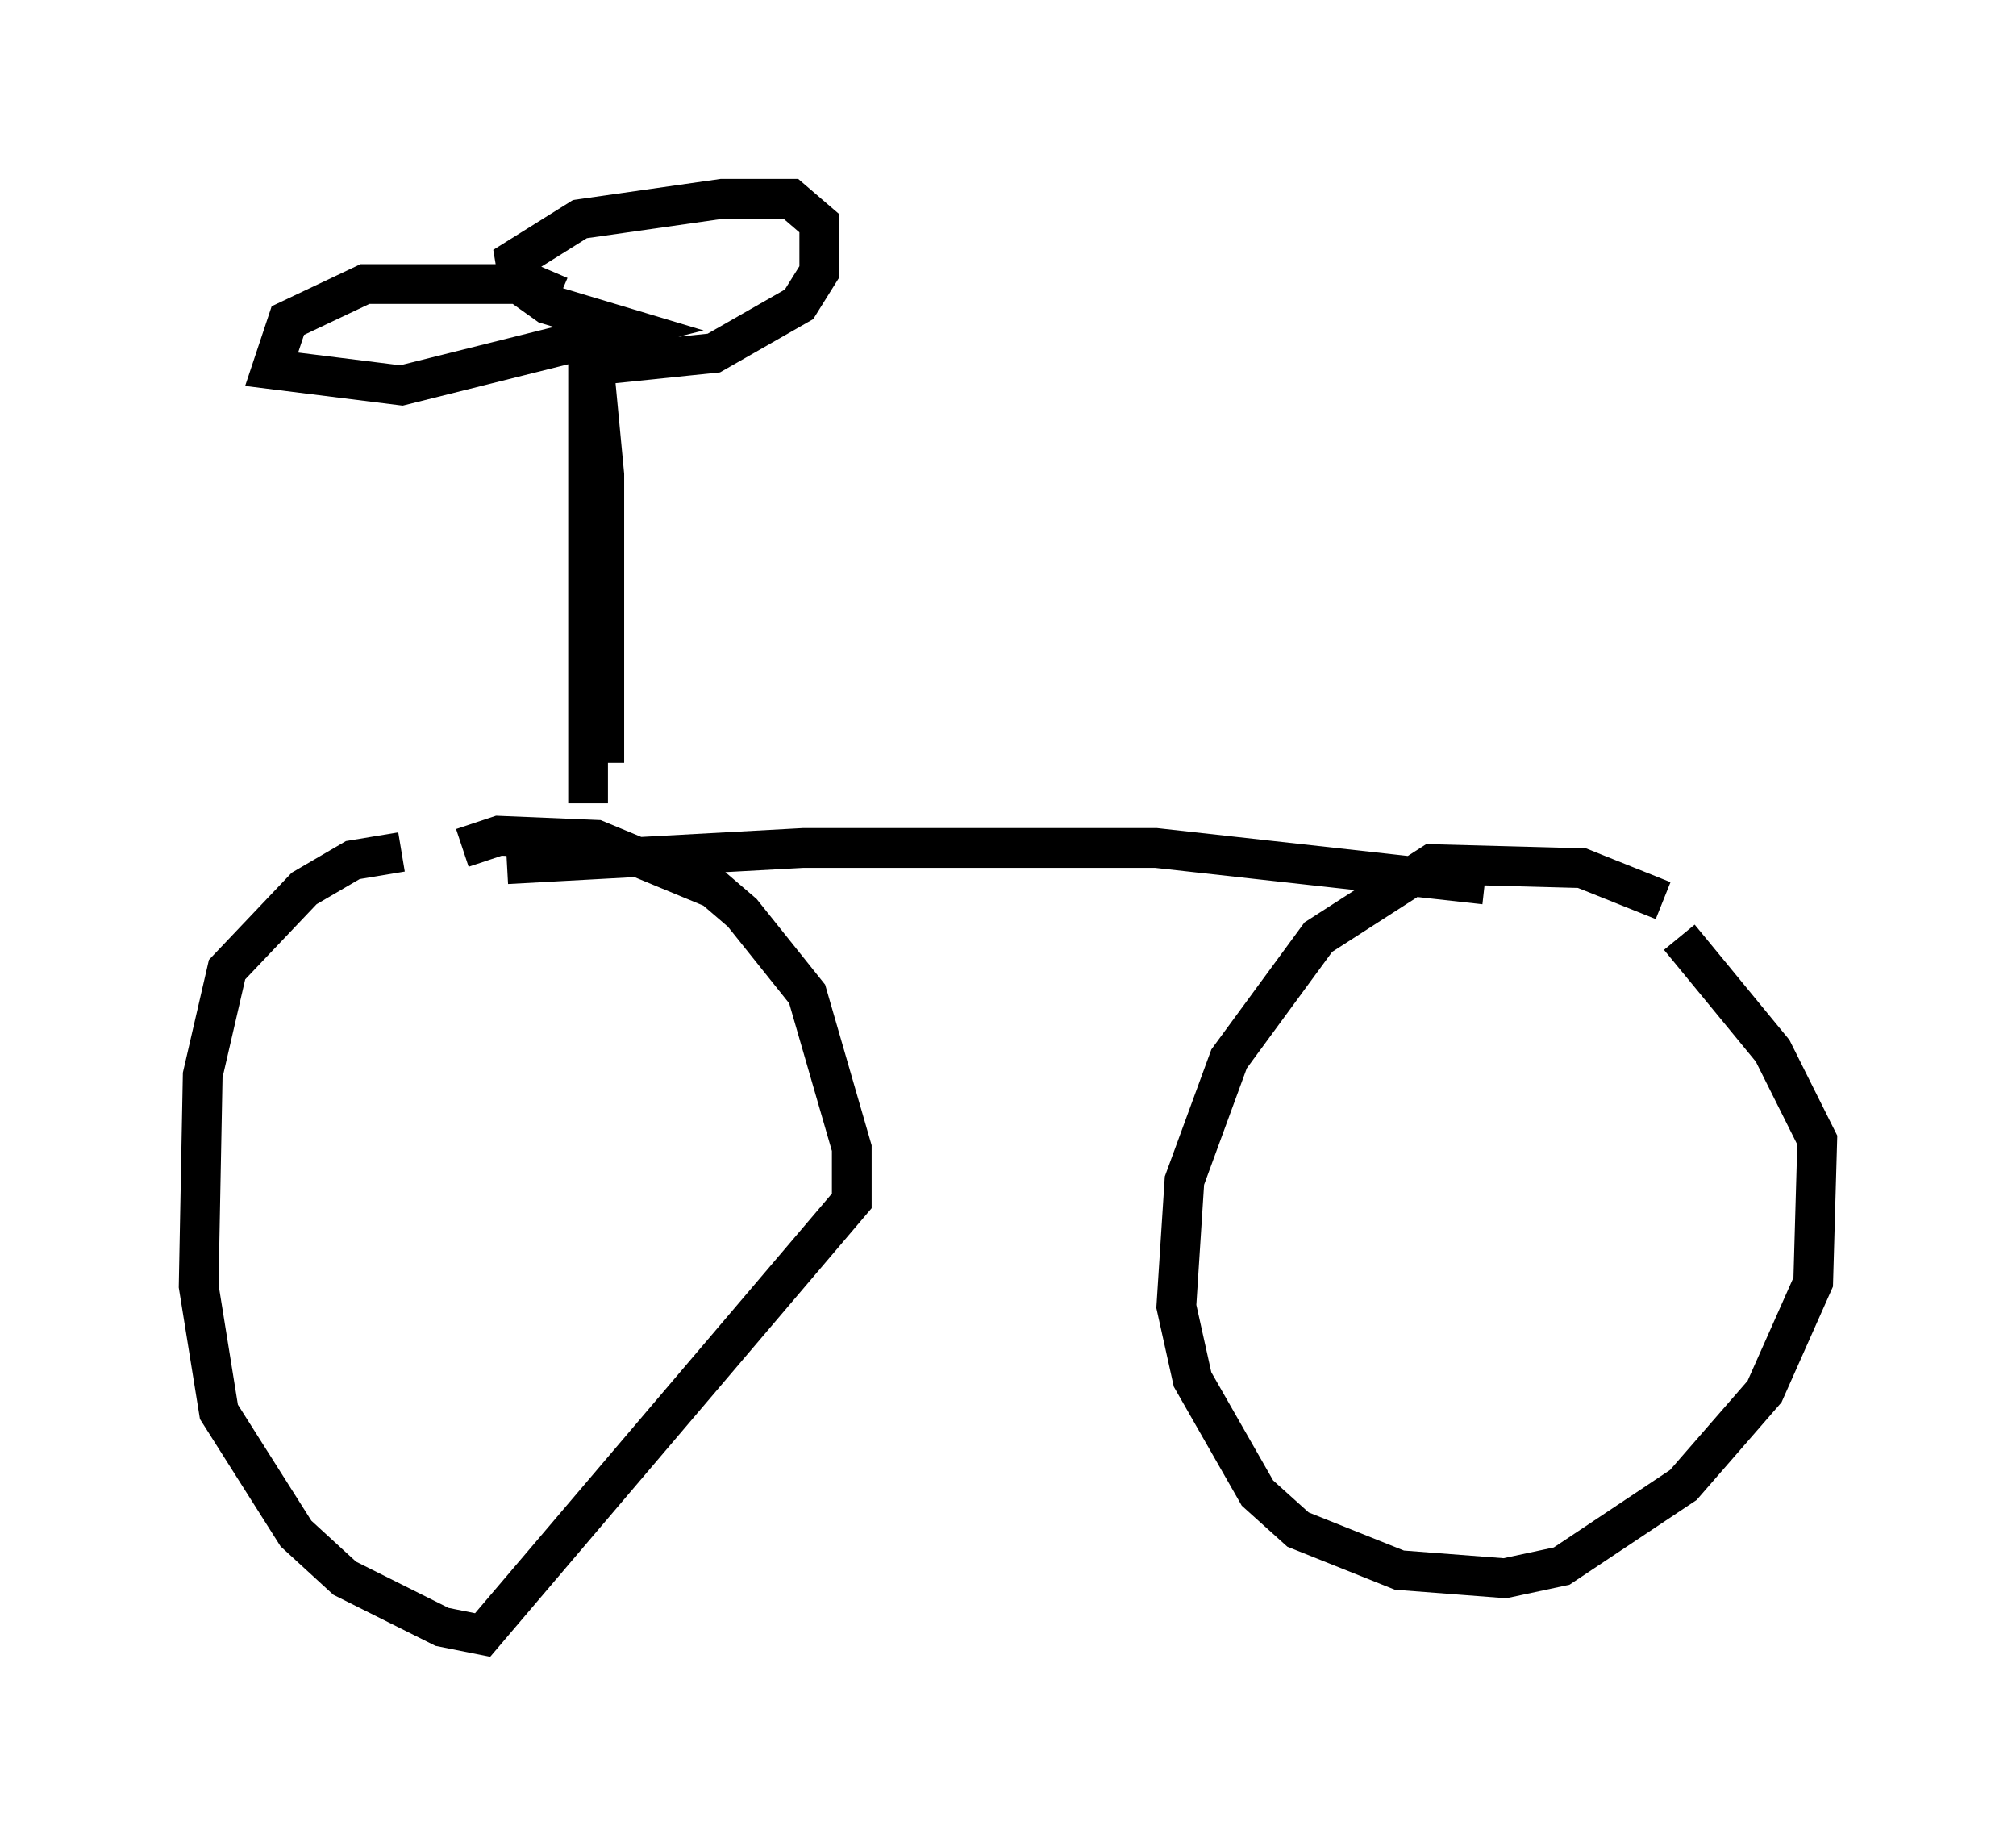 <?xml version="1.0" encoding="utf-8" ?>
<svg baseProfile="full" height="46.138" version="1.1" width="50.732" xmlns="http://www.w3.org/2000/svg" xmlns:ev="http://www.w3.org/2001/xml-events" xmlns:xlink="http://www.w3.org/1999/xlink"><defs /><rect fill="white" height="46.138" width="50.732" x="0" y="0" /><path d="M12.758, 21.64 m-2.654, -0.204 l-1.225, 0.204 -1.225, 0.715 l-1.94, 2.042 -0.613, 2.654 l-0.102, 5.308 0.51, 3.165 l1.94, 3.063 1.225, 1.123 l2.45, 1.225 1.021, 0.204 l9.29, -10.923 0.0, -1.327 l-1.123, -3.879 -1.633, -2.042 l-0.715, -0.613 -2.96, -1.225 l-2.45, -0.102 -0.919, 0.306 m30.217, 1.327 l-2.042, -0.817 -3.777, -0.102 l-2.858, 1.838 -2.246, 3.063 l-1.123, 3.063 -0.204, 3.165 l0.408, 1.838 1.633, 2.858 l1.021, 0.919 2.552, 1.021 l2.654, 0.204 1.429, -0.306 l3.063, -2.042 2.042, -2.348 l1.225, -2.756 0.102, -3.573 l-1.123, -2.246 -2.348, -2.858 m-29.502, -1.838 l7.452, -0.408 8.881, 0.0 l8.269, 0.919 m-22.561, -2.042 l0.0, -12.556 0.408, 4.288 l0.0, 7.248 m-1.123, -11.74 l-0.715, -0.306 -4.185, 0.0 l-1.94, 0.919 -0.408, 1.225 l3.267, 0.408 5.717, -1.429 l-2.042, -0.613 -0.715, -0.51 l-0.102, -0.613 1.633, -1.021 l3.573, -0.51 1.735, 0.0 l0.715, 0.613 0.0, 1.225 l-0.51, 0.817 -2.144, 1.225 l-2.96, 0.306 " fill="none" stroke="black" stroke-width="1" /></svg>